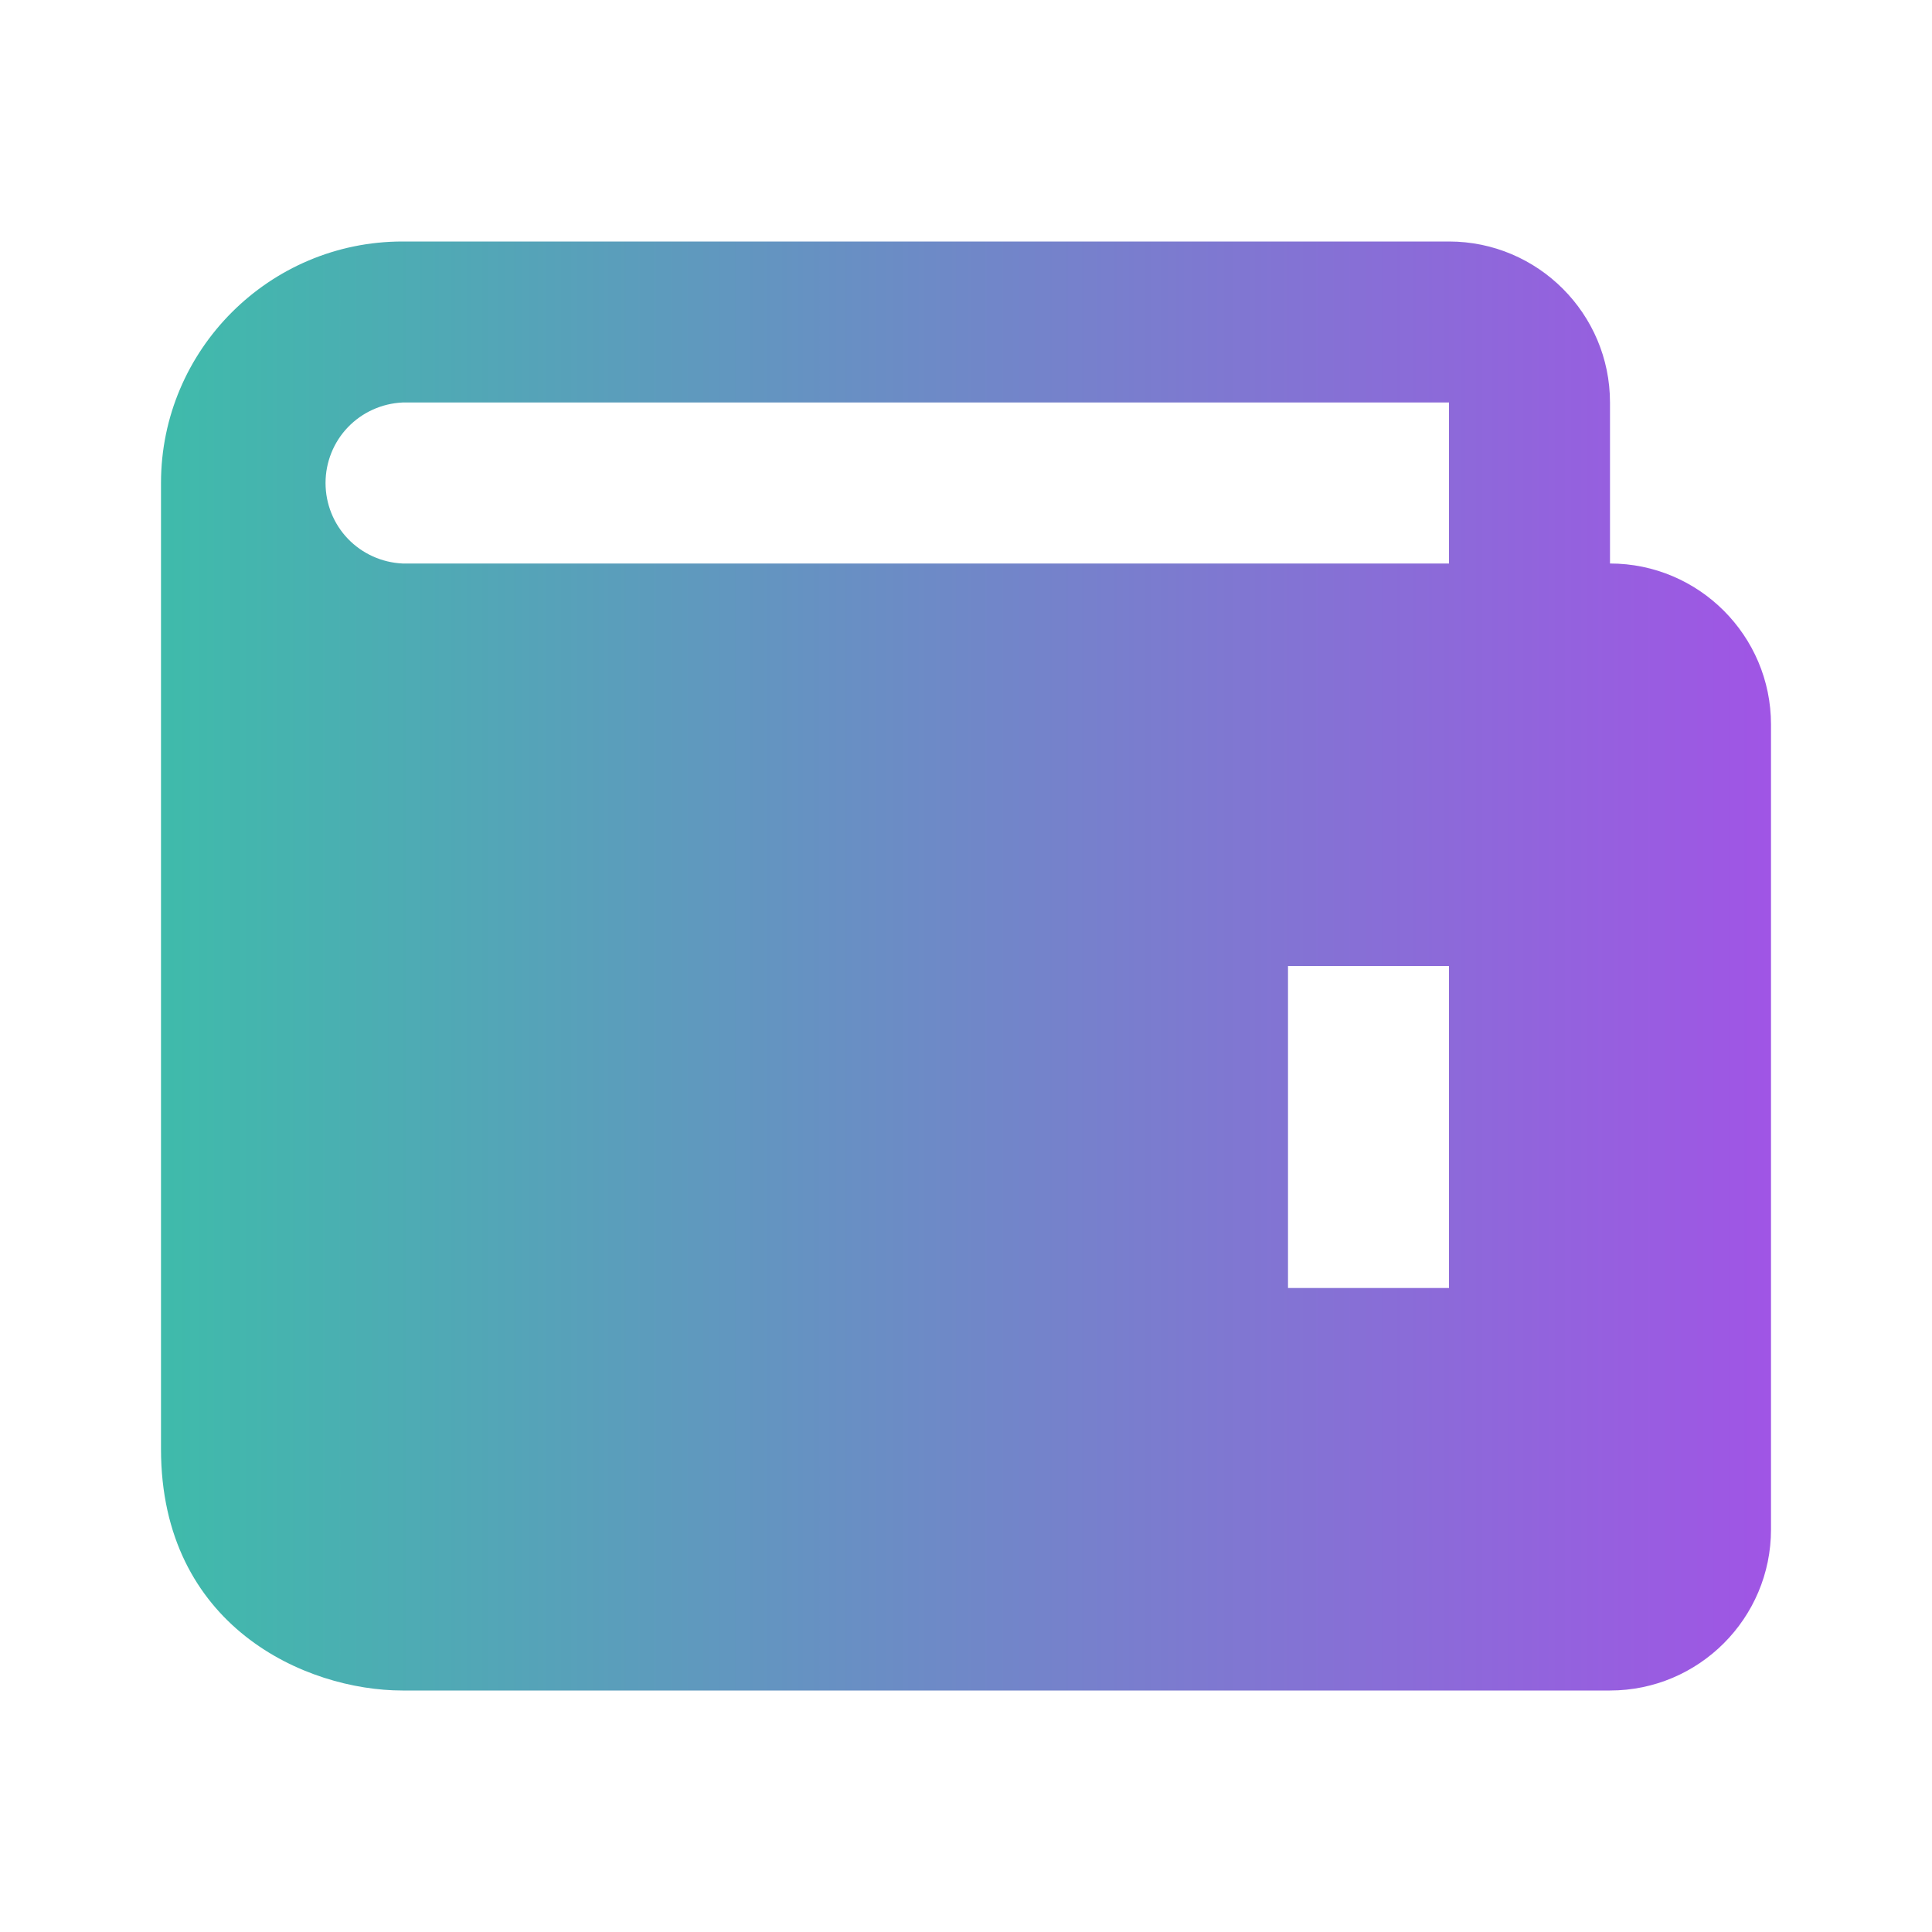 <svg width="24" height="24" viewBox="0 0 24 24" fill="none" xmlns="http://www.w3.org/2000/svg">
<path d="M20 7V5C20 3.897 19.103 3 18 3H5C3.346 3 2 4.346 2 6V18C2 20.201 3.794 21 5 21H20C21.103 21 22 20.103 22 19V9C22 7.897 21.103 7 20 7ZM18 16H16V12H18V16ZM5 7C4.743 6.988 4.499 6.878 4.321 6.692C4.143 6.506 4.044 6.258 4.044 6C4.044 5.742 4.143 5.494 4.321 5.308C4.499 5.122 4.743 5.012 5 5H18V7H5Z" fill="url(#paint0_linear_1374_1509)"/>
<defs>
<linearGradient id="paint0_linear_1374_1509" x1="0.41" y1="11.923" x2="25.094" y2="11.923" gradientUnits="userSpaceOnUse">
<stop stop-color="#37C3A6"/>
<stop offset="1" stop-color="#AF45EE"/>
</linearGradient>
</defs>
</svg>
